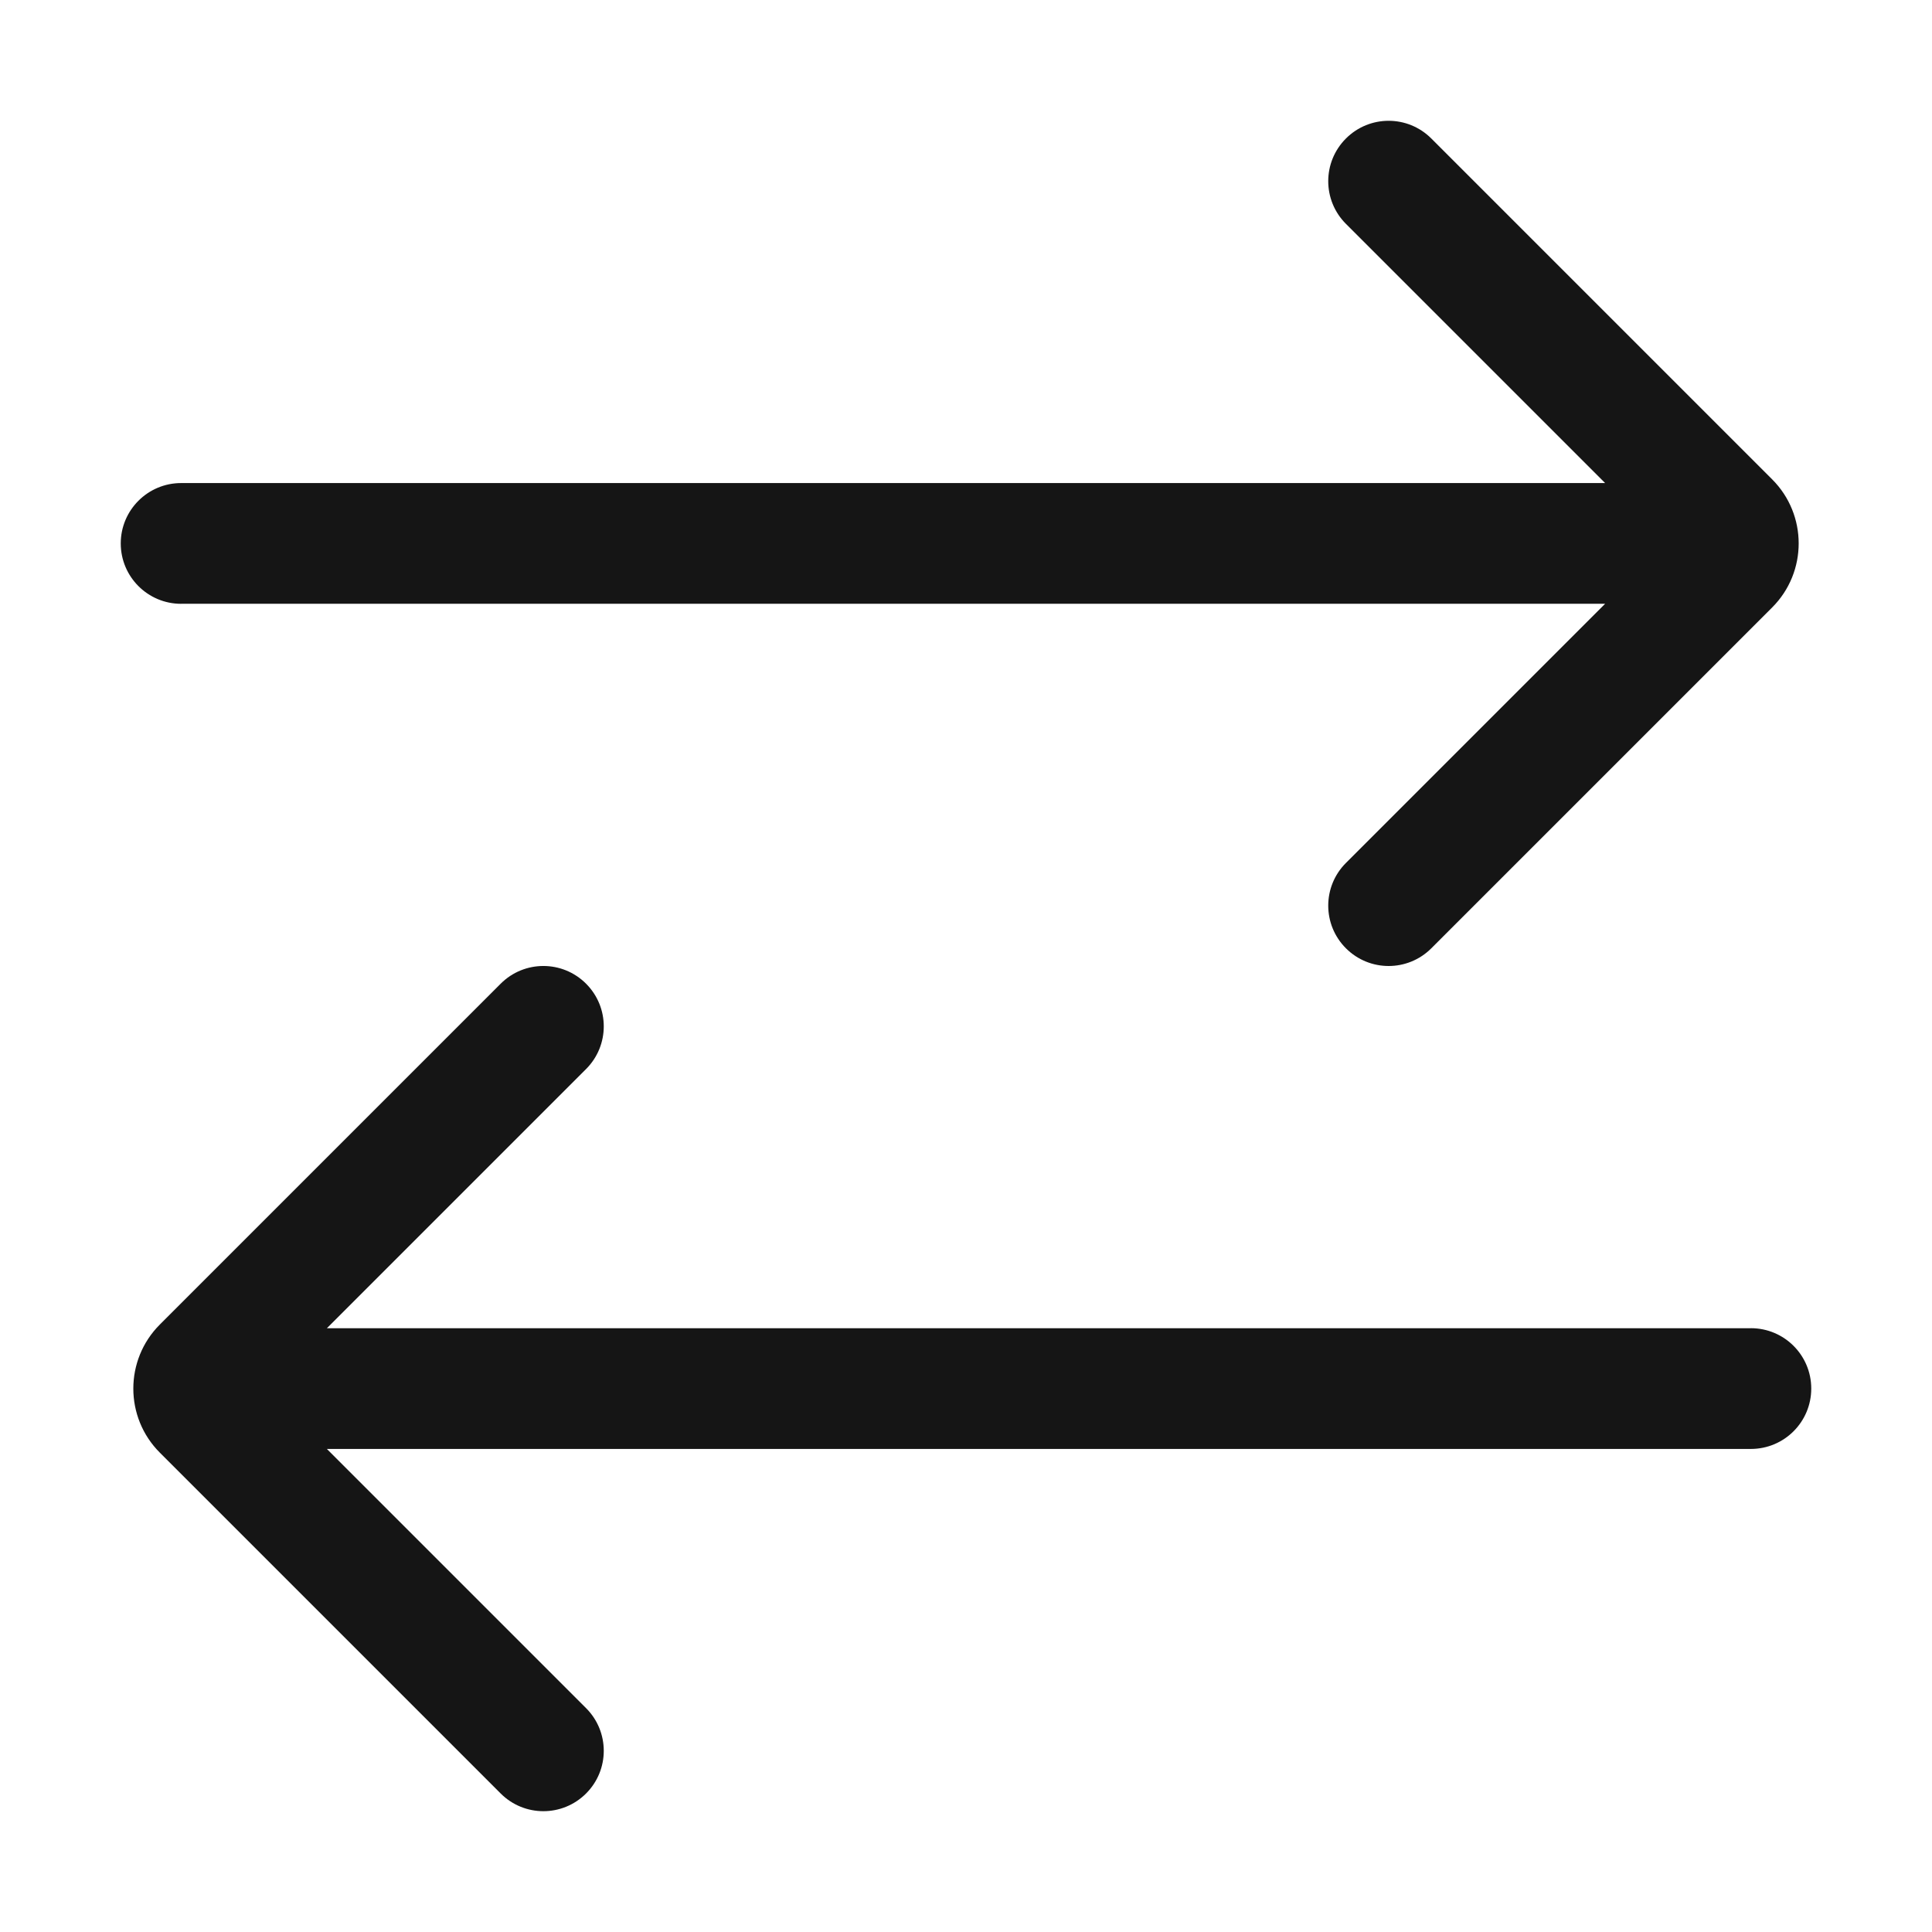 <?xml version="1.0" encoding="UTF-8"?><svg xmlns="http://www.w3.org/2000/svg" width="32" height="32" viewBox="0 0 32 32"><defs><style>.uuid-911d566d-4bad-4764-bf06-6ce1bb9d1c38{fill:none;}.uuid-225b1942-2c3d-4a8e-acda-a4aff05935cc{fill:#151515;}</style></defs><g id="uuid-4207d375-c4e0-476f-8d81-2b88ee144dbd"><rect class="uuid-911d566d-4bad-4764-bf06-6ce1bb9d1c38" width="32" height="32"/></g><g id="uuid-621ab880-a2d0-4312-9112-eb9af0dd7dcf"><path class="uuid-225b1942-2c3d-4a8e-acda-a4aff05935cc" d="M29,22H5.414l4.293-4.293c.391-.391.391-1.023,0-1.414s-1.023-.391-1.414,0l-5.646,5.646c-.585.585-.585,1.536,0,2.121l5.646,5.646c.195.195.451.293.707.293s.512-.098.707-.293c.391-.391.391-1.023,0-1.414l-4.293-4.293h23.586c.552,0,1-.447,1-1s-.448-1-1-1Z"/><path class="uuid-225b1942-2c3d-4a8e-acda-a4aff05935cc" d="M3,10h23.586l-4.293,4.293c-.391.391-.391,1.023,0,1.414.195.195.451.293.707.293s.512-.098.707-.293l5.646-5.646c.585-.585.585-1.536,0-2.121l-5.646-5.646c-.391-.391-1.023-.391-1.414,0s-.391,1.023,0,1.414l4.293,4.293H3c-.552,0-1,.448-1,1s.448,1,1,1Z"/></g></svg>